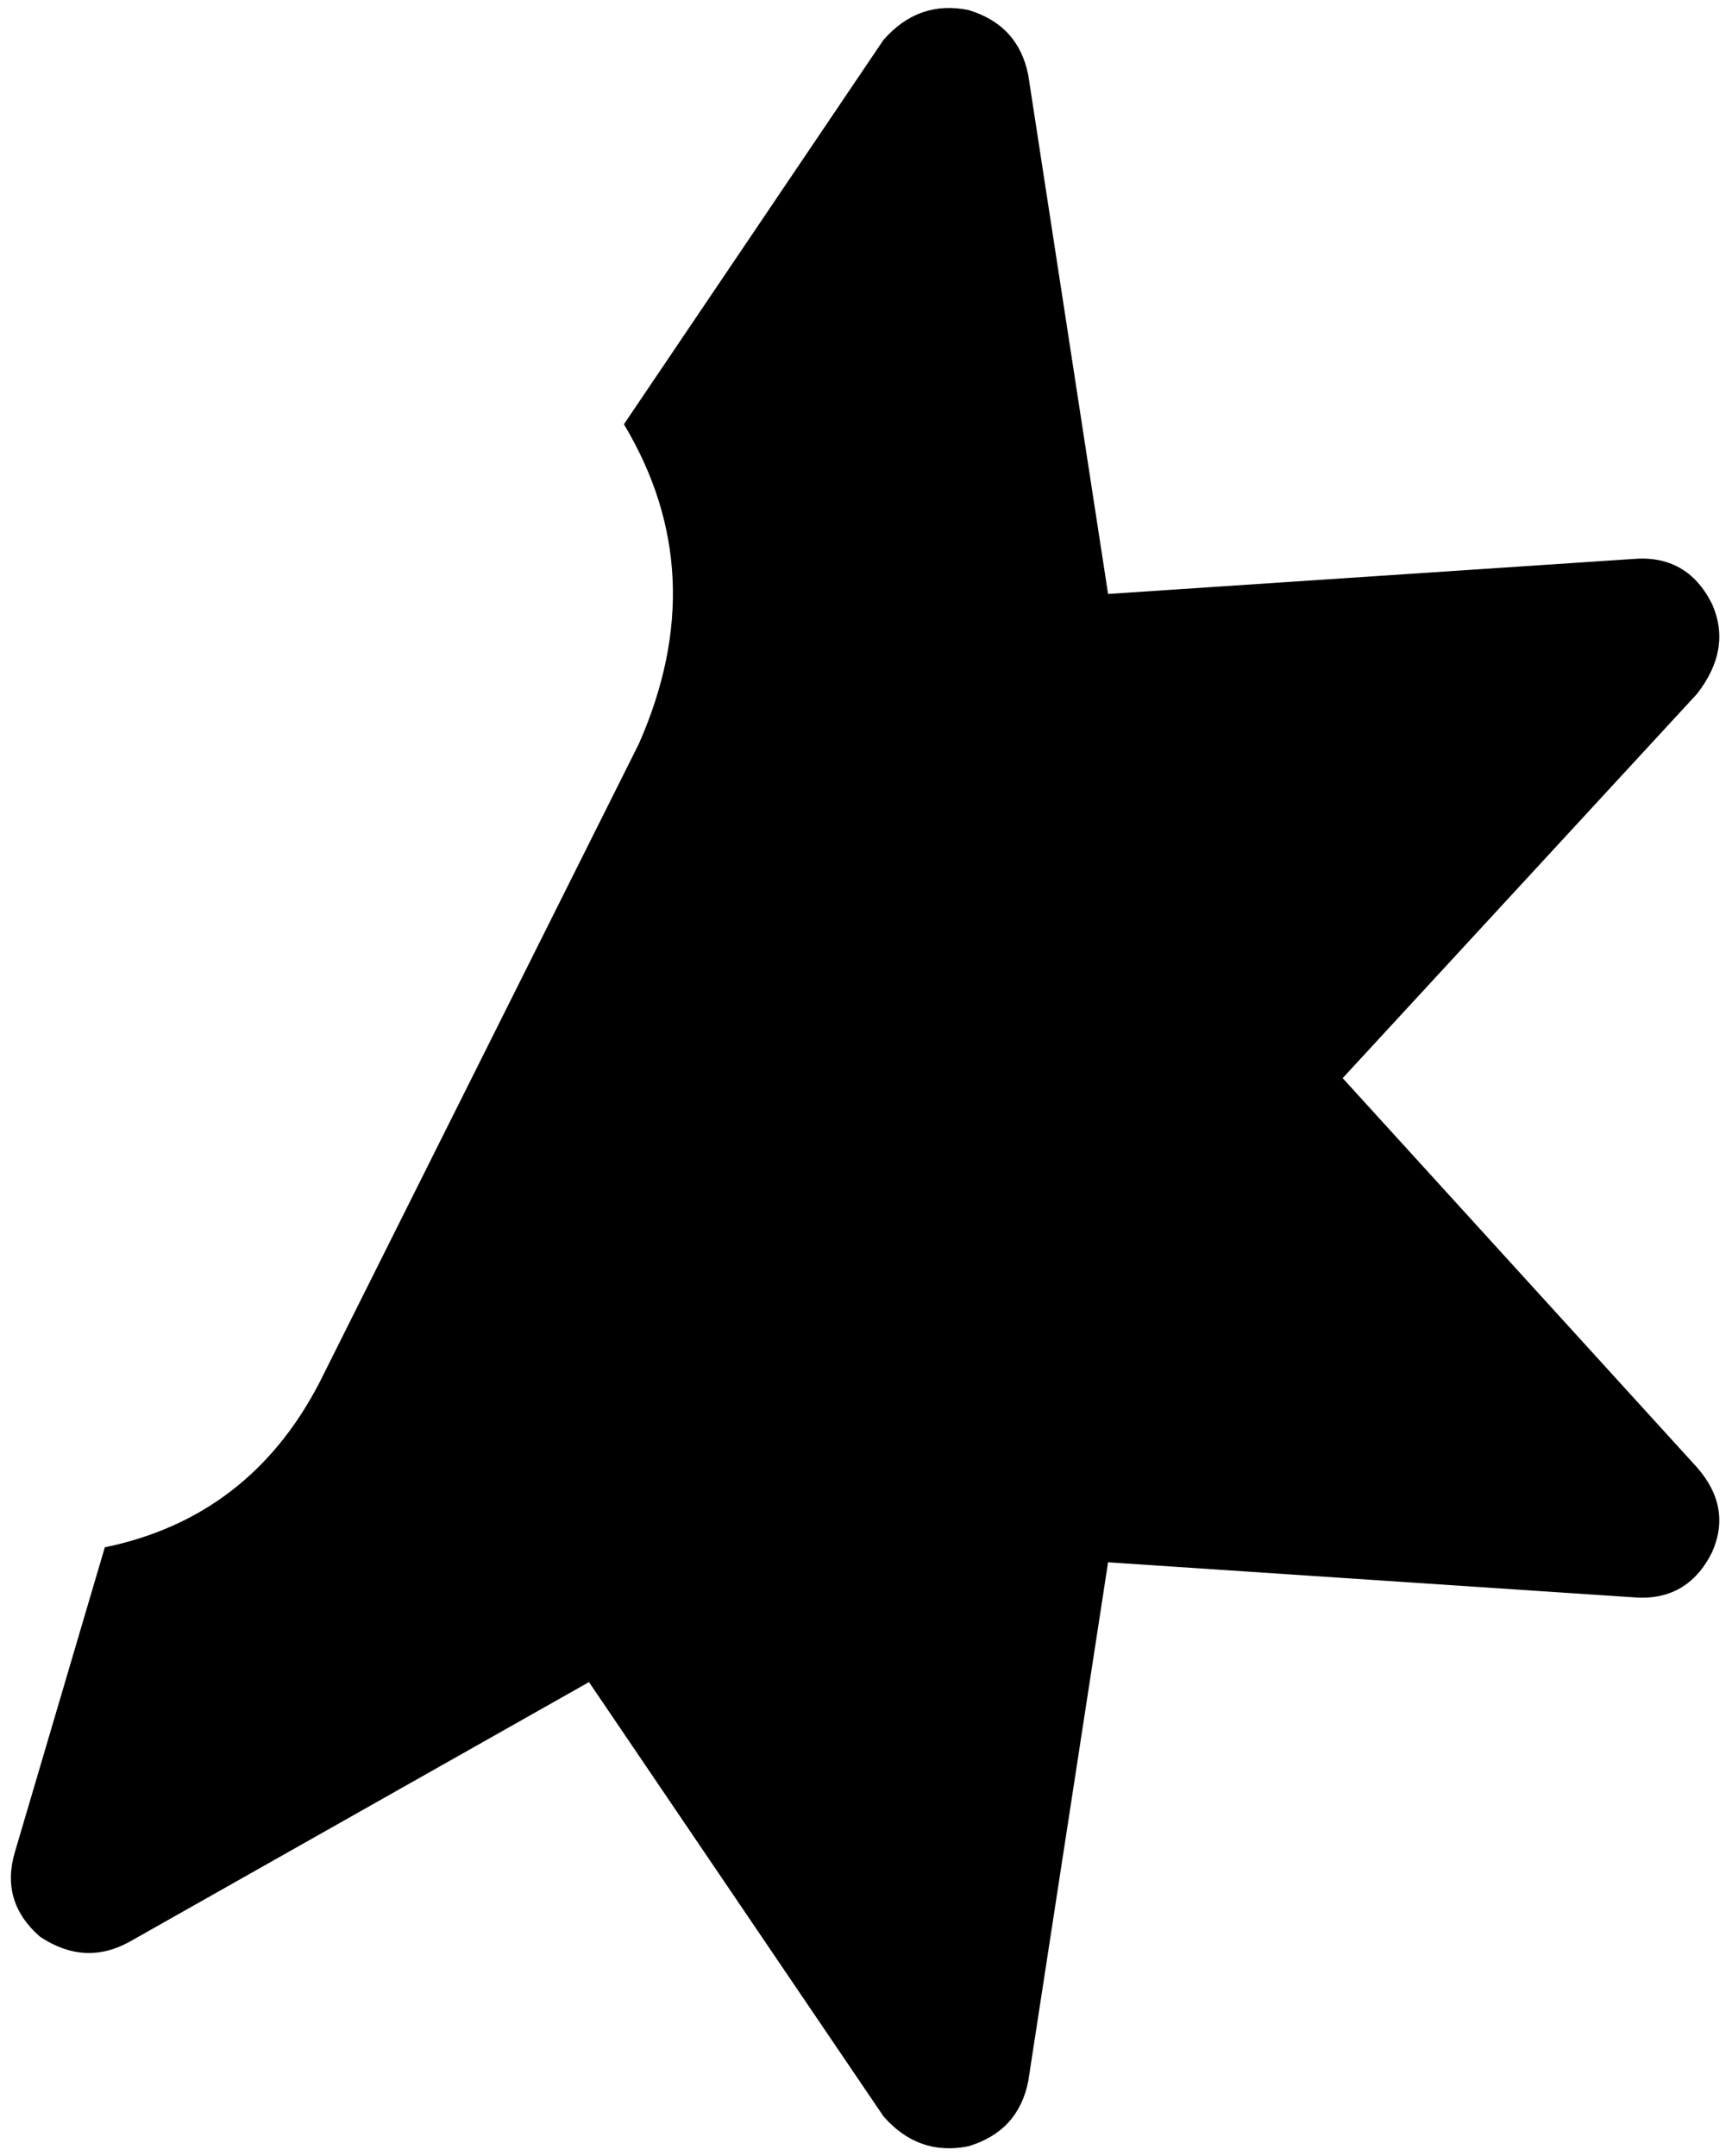 <svg xmlns="http://www.w3.org/2000/svg" viewBox="0 0 347 432">
    <path d="M 21 310 L 3 371 Q 0 381 8 388 Q 17 394 26 389 L 118 337 L 177 424 Q 184 432 194 430 Q 204 427 206 417 L 222 313 L 327 320 Q 338 321 343 311 Q 347 302 340 294 L 269 216 L 340 139 Q 347 130 343 121 Q 338 111 327 112 L 222 119 L 206 15 Q 204 5 194 2 Q 184 0 177 8 L 125 85 Q 143 115 128 149 L 64 277 Q 50 304 21 310 L 21 310 Z"/>
</svg>

